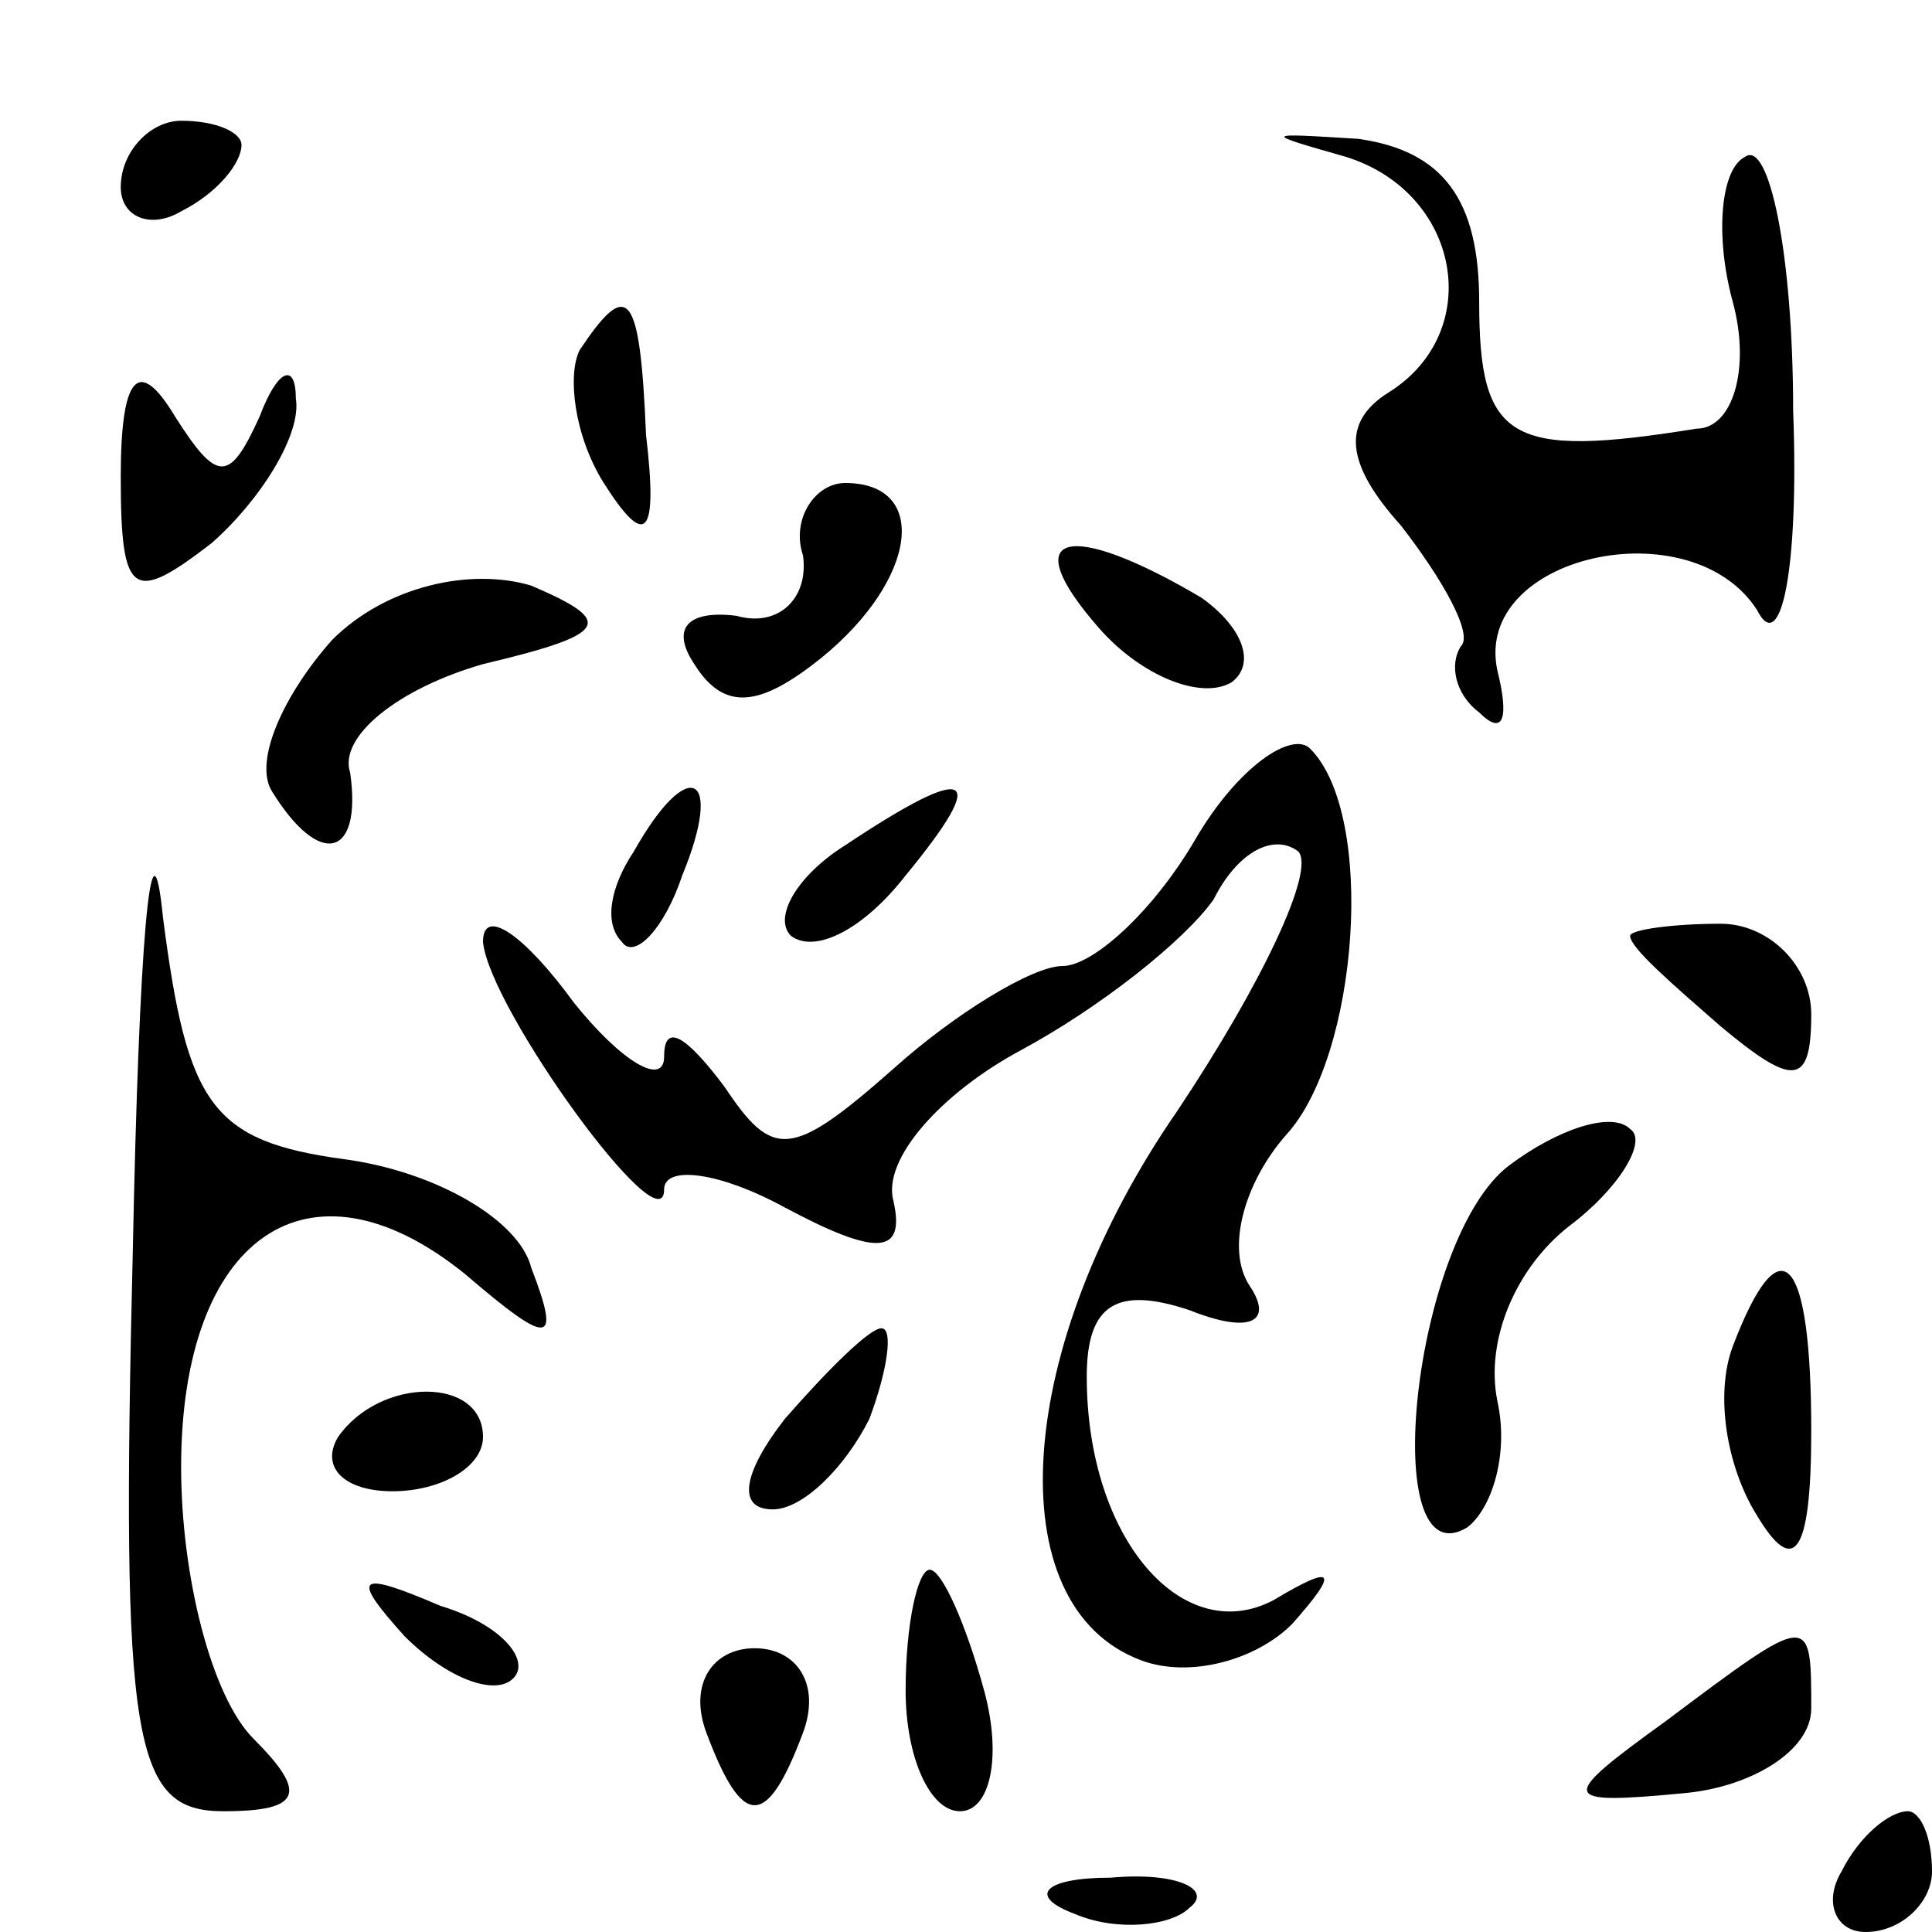 <?xml version="1.0" standalone="no"?>
<!DOCTYPE svg PUBLIC "-//W3C//DTD SVG 20010904//EN"
 "http://www.w3.org/TR/2001/REC-SVG-20010904/DTD/svg10.dtd">
<svg version="1.0" xmlns="http://www.w3.org/2000/svg"
 width="32pt" height="32pt" viewBox="0 0 32 32"
 preserveAspectRatio="xMidYMid meet">
<g transform="translate(0,32) scale(0.1,-0.1)"
fill="#000000" stroke="none">
<path fill="#000000" stroke="none" d="M20 289 c0 -5 5 -7 10 -4 6 3 10 8 10
11 0 2 -4 4 -10 4 -5 0 -10 -5 -10 -11z"/>
<path fill="#000000" stroke="none" d="M223 294 c19 -6 23 -29 7 -39 -8 -5 -7
-12 2 -22 7 -9 12 -18 10 -20 -2 -3 -1 -8 3 -11 4 -4 5 -1 3 7 -4 19 32 27 43
10 4 -8 7 7 6 33 0 26 -4 45 -8 42 -4 -2 -5 -13 -2 -24 3 -11 0 -21 -6 -21
-31 -5 -36 -2 -36 21 0 17 -6 25 -20 27 -16 1 -16 1 -2 -3z"/>
<path fill="#000000" stroke="none" d="M96 262 c-2 -4 -1 -14 4 -22 7 -11 9
-9 7 8 -1 24 -3 26 -11 14z"/>
<path fill="#000000" stroke="none" d="M20 241 c0 -20 2 -21 15 -11 8 7 15 18
14 24 0 6 -3 5 -6 -3 -5 -11 -7 -11 -14 0 -6 10 -9 7 -9 -10z"/>
<path fill="#000000" stroke="none" d="M133 228 c1 -7 -4 -12 -11 -10 -8 1
-11 -2 -7 -8 5 -8 11 -7 21 1 16 13 18 29 4 29 -5 0 -9 -6 -7 -12z"/>
<path fill="#000000" stroke="none" d="M55 214 c-8 -9 -13 -20 -10 -25 8 -13
15 -11 13 3 -2 6 8 14 22 18 21 5 22 7 8 13 -10 3 -24 0 -33 -9z"/>
<path fill="#000000" stroke="none" d="M182 216 c7 -8 17 -12 22 -9 4 3 2 9
-5 14 -22 13 -31 11 -17 -5z"/>
<path fill="#000000" stroke="none" d="M22 113 c-2 -82 0 -93 15 -93 13 0 14
3 5 12 -7 7 -12 27 -12 45 0 38 21 53 47 32 14 -12 16 -12 11 1 -2 8 -16 16
-31 18 -22 3 -26 9 -30 40 -2 20 -4 -5 -5 -55z"/>
<path fill="#000000" stroke="none" d="M198 181 c-7 -12 -17 -21 -22 -21 -5 0
-18 -8 -28 -17 -17 -15 -20 -15 -28 -3 -6 8 -10 11 -10 5 0 -5 -7 -1 -15 9 -8
11 -15 16 -15 10 1 -11 30 -51 30 -41 0 4 9 3 20 -3 15 -8 20 -8 18 1 -2 7 8
18 21 25 13 7 27 18 32 25 4 8 10 11 14 8 3 -3 -6 -22 -20 -43 -27 -39 -30
-82 -6 -91 8 -3 19 0 25 6 8 9 7 10 -3 4 -15 -8 -31 10 -31 37 0 12 5 15 17
11 10 -4 14 -2 10 4 -4 6 -1 17 6 25 12 13 15 53 4 64 -3 3 -12 -3 -19 -15z"/>
<path fill="#000000" stroke="none" d="M105 179 c-4 -6 -5 -12 -2 -15 2 -3 7
2 10 11 7 17 1 20 -8 4z"/>
<path fill="#000000" stroke="none" d="M140 180 c-8 -5 -12 -12 -9 -15 4 -3
12 1 19 10 14 17 11 19 -10 5z"/>
<path fill="#000000" stroke="none" d="M270 165 c0 -2 7 -8 15 -15 12 -10 15
-10 15 2 0 8 -7 15 -15 15 -8 0 -15 -1 -15 -2z"/>
<path fill="#000000" stroke="none" d="M250 127 c-16 -12 -22 -69 -7 -60 4 3
7 12 5 21 -2 10 3 22 12 29 8 6 13 14 10 16 -3 3 -12 0 -20 -6z"/>
<path fill="#000000" stroke="none" d="M287 97 c-3 -8 -1 -20 4 -28 6 -10 9
-7 9 14 0 29 -5 35 -13 14z"/>
<path fill="#000000" stroke="none" d="M130 85 c-7 -9 -8 -15 -2 -15 5 0 12 7
16 15 3 8 4 15 2 15 -2 0 -9 -7 -16 -15z"/>
<path fill="#000000" stroke="none" d="M56 82 c-3 -5 1 -9 9 -9 8 0 15 4 15 9
0 10 -17 10 -24 0z"/>
<path fill="#000000" stroke="none" d="M67 49 c7 -7 15 -10 18 -7 3 3 -2 9
-12 12 -14 6 -15 5 -6 -5z"/>
<path fill="#000000" stroke="none" d="M150 40 c0 -11 4 -20 9 -20 5 0 7 9 4
20 -3 11 -7 20 -9 20 -2 0 -4 -9 -4 -20z"/>
<path fill="#000000" stroke="none" d="M117 33 c6 -16 10 -16 16 0 3 8 -1 14
-8 14 -7 0 -11 -6 -8 -14z"/>
<path fill="#000000" stroke="none" d="M276 35 c-18 -13 -18 -14 3 -12 11 1
21 7 21 14 0 16 0 16 -24 -2z"/>
<path fill="#000000" stroke="none" d="M305 10 c-3 -5 -1 -10 4 -10 6 0 11 5
11 10 0 6 -2 10 -4 10 -3 0 -8 -4 -11 -10z"/>
<path fill="#000000" stroke="none" d="M178 3 c7 -3 16 -2 19 1 4 3 -2 6 -13
5 -11 0 -14 -3 -6 -6z"/>
</g>
</svg>
